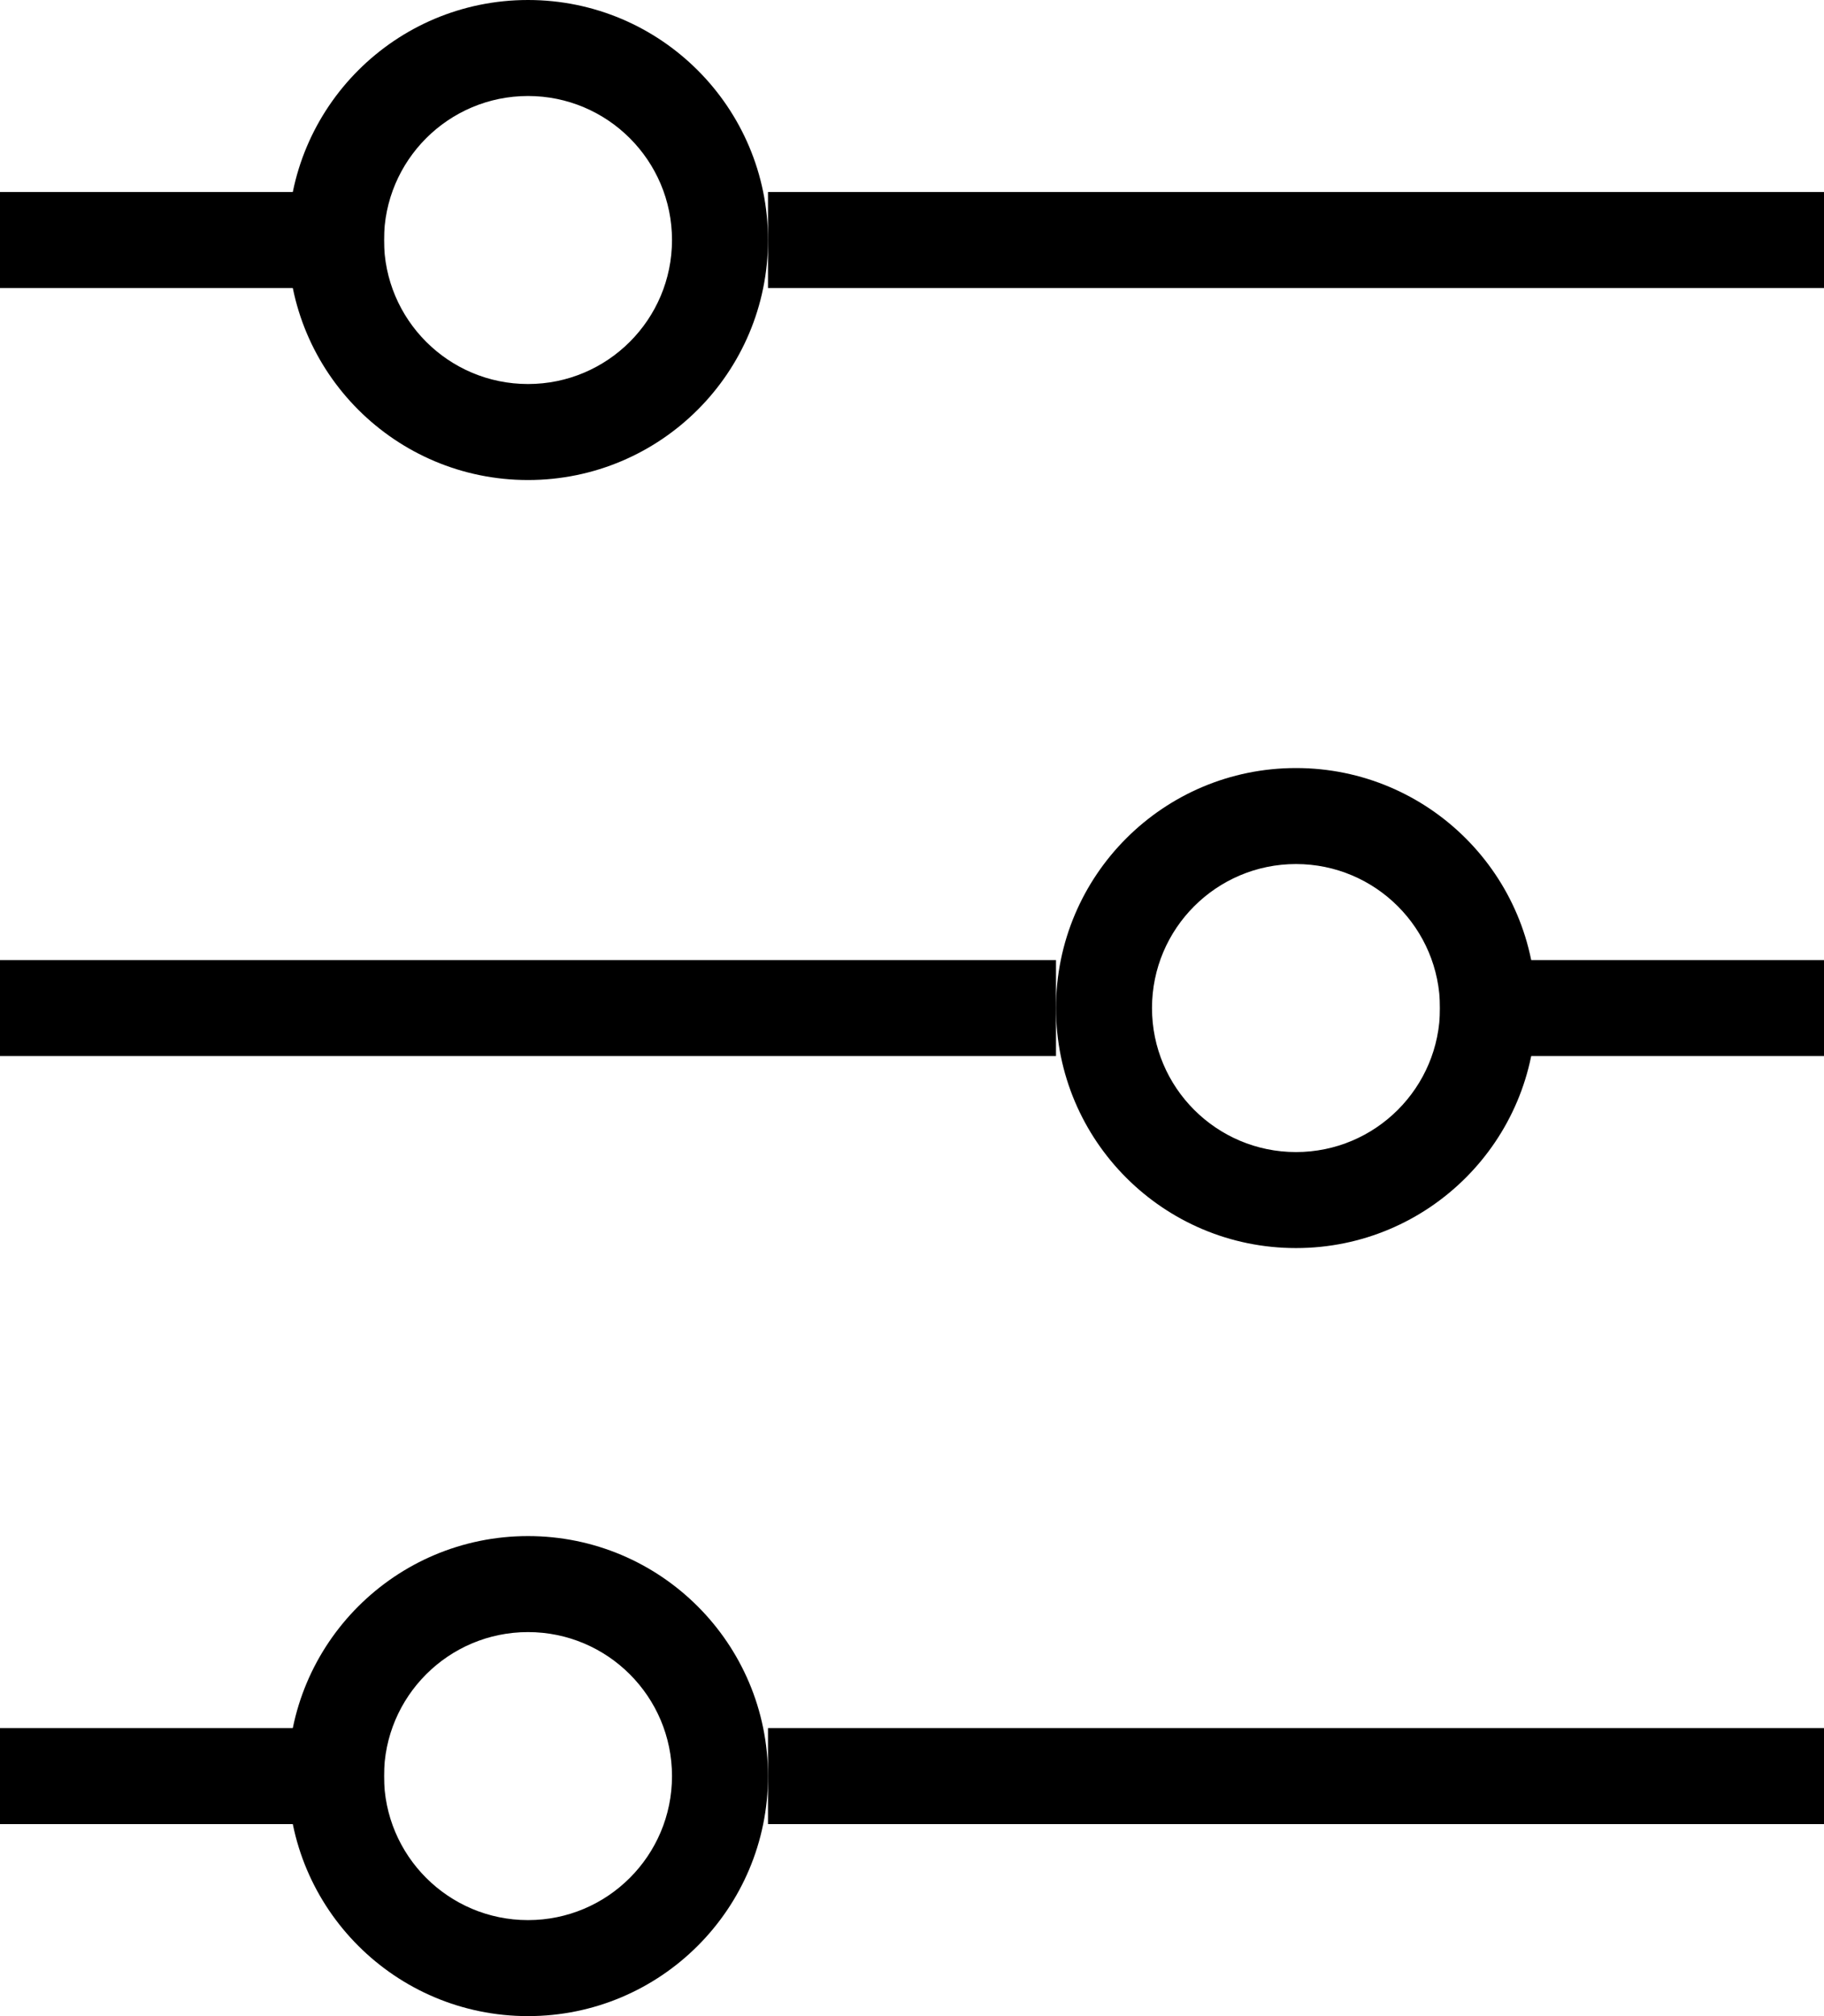 <svg width="19" height="21" viewBox="0 0 19 21" fill="none" xmlns="http://www.w3.org/2000/svg">
<path fill-rule="evenodd" clip-rule="evenodd" d="M4 2.5C4 3.328 4.672 4 5.5 4C6.328 4 7 3.328 7 2.5C7 1.672 6.328 1 5.5 1C4.672 1 4 1.672 4 2.5ZM5.5 0C4.119 0 3 1.119 3 2.5C3 3.881 4.119 5 5.5 5C6.881 5 8 3.881 8 2.5C8 1.119 6.881 0 5.5 0Z" fill="black"/>
<path fill-rule="evenodd" clip-rule="evenodd" d="M4 18.5C4 19.328 4.672 20 5.5 20C6.328 20 7 19.328 7 18.5C7 17.672 6.328 17 5.5 17C4.672 17 4 17.672 4 18.5ZM5.5 16C4.119 16 3 17.119 3 18.5C3 19.881 4.119 21 5.5 21C6.881 21 8 19.881 8 18.5C8 17.119 6.881 16 5.5 16Z" fill="black"/>
<path fill-rule="evenodd" clip-rule="evenodd" d="M15 10.5C15 9.672 14.328 9 13.5 9C12.672 9 12 9.672 12 10.5C12 11.328 12.672 12 13.5 12C14.328 12 15 11.328 15 10.5ZM13.5 13C14.881 13 16 11.881 16 10.5C16 9.119 14.881 8 13.5 8C12.119 8 11 9.119 11 10.5C11 11.881 12.119 13 13.5 13Z" fill="black"/>
<path fill-rule="evenodd" clip-rule="evenodd" d="M8 2V3H19V2H8Z" fill="black"/>
<path fill-rule="evenodd" clip-rule="evenodd" d="M8 18V19H19V18H8Z" fill="black"/>
<path fill-rule="evenodd" clip-rule="evenodd" d="M11 11L11 10L8.74228e-08 10L0 11L11 11Z" fill="black"/>
<path fill-rule="evenodd" clip-rule="evenodd" d="M0 2V3H4V2H0Z" fill="black"/>
<path fill-rule="evenodd" clip-rule="evenodd" d="M0 18V19H4V18H0Z" fill="black"/>
<path fill-rule="evenodd" clip-rule="evenodd" d="M19 11L19 10L15 10L15 11L19 11Z" fill="black"/>
</svg>
